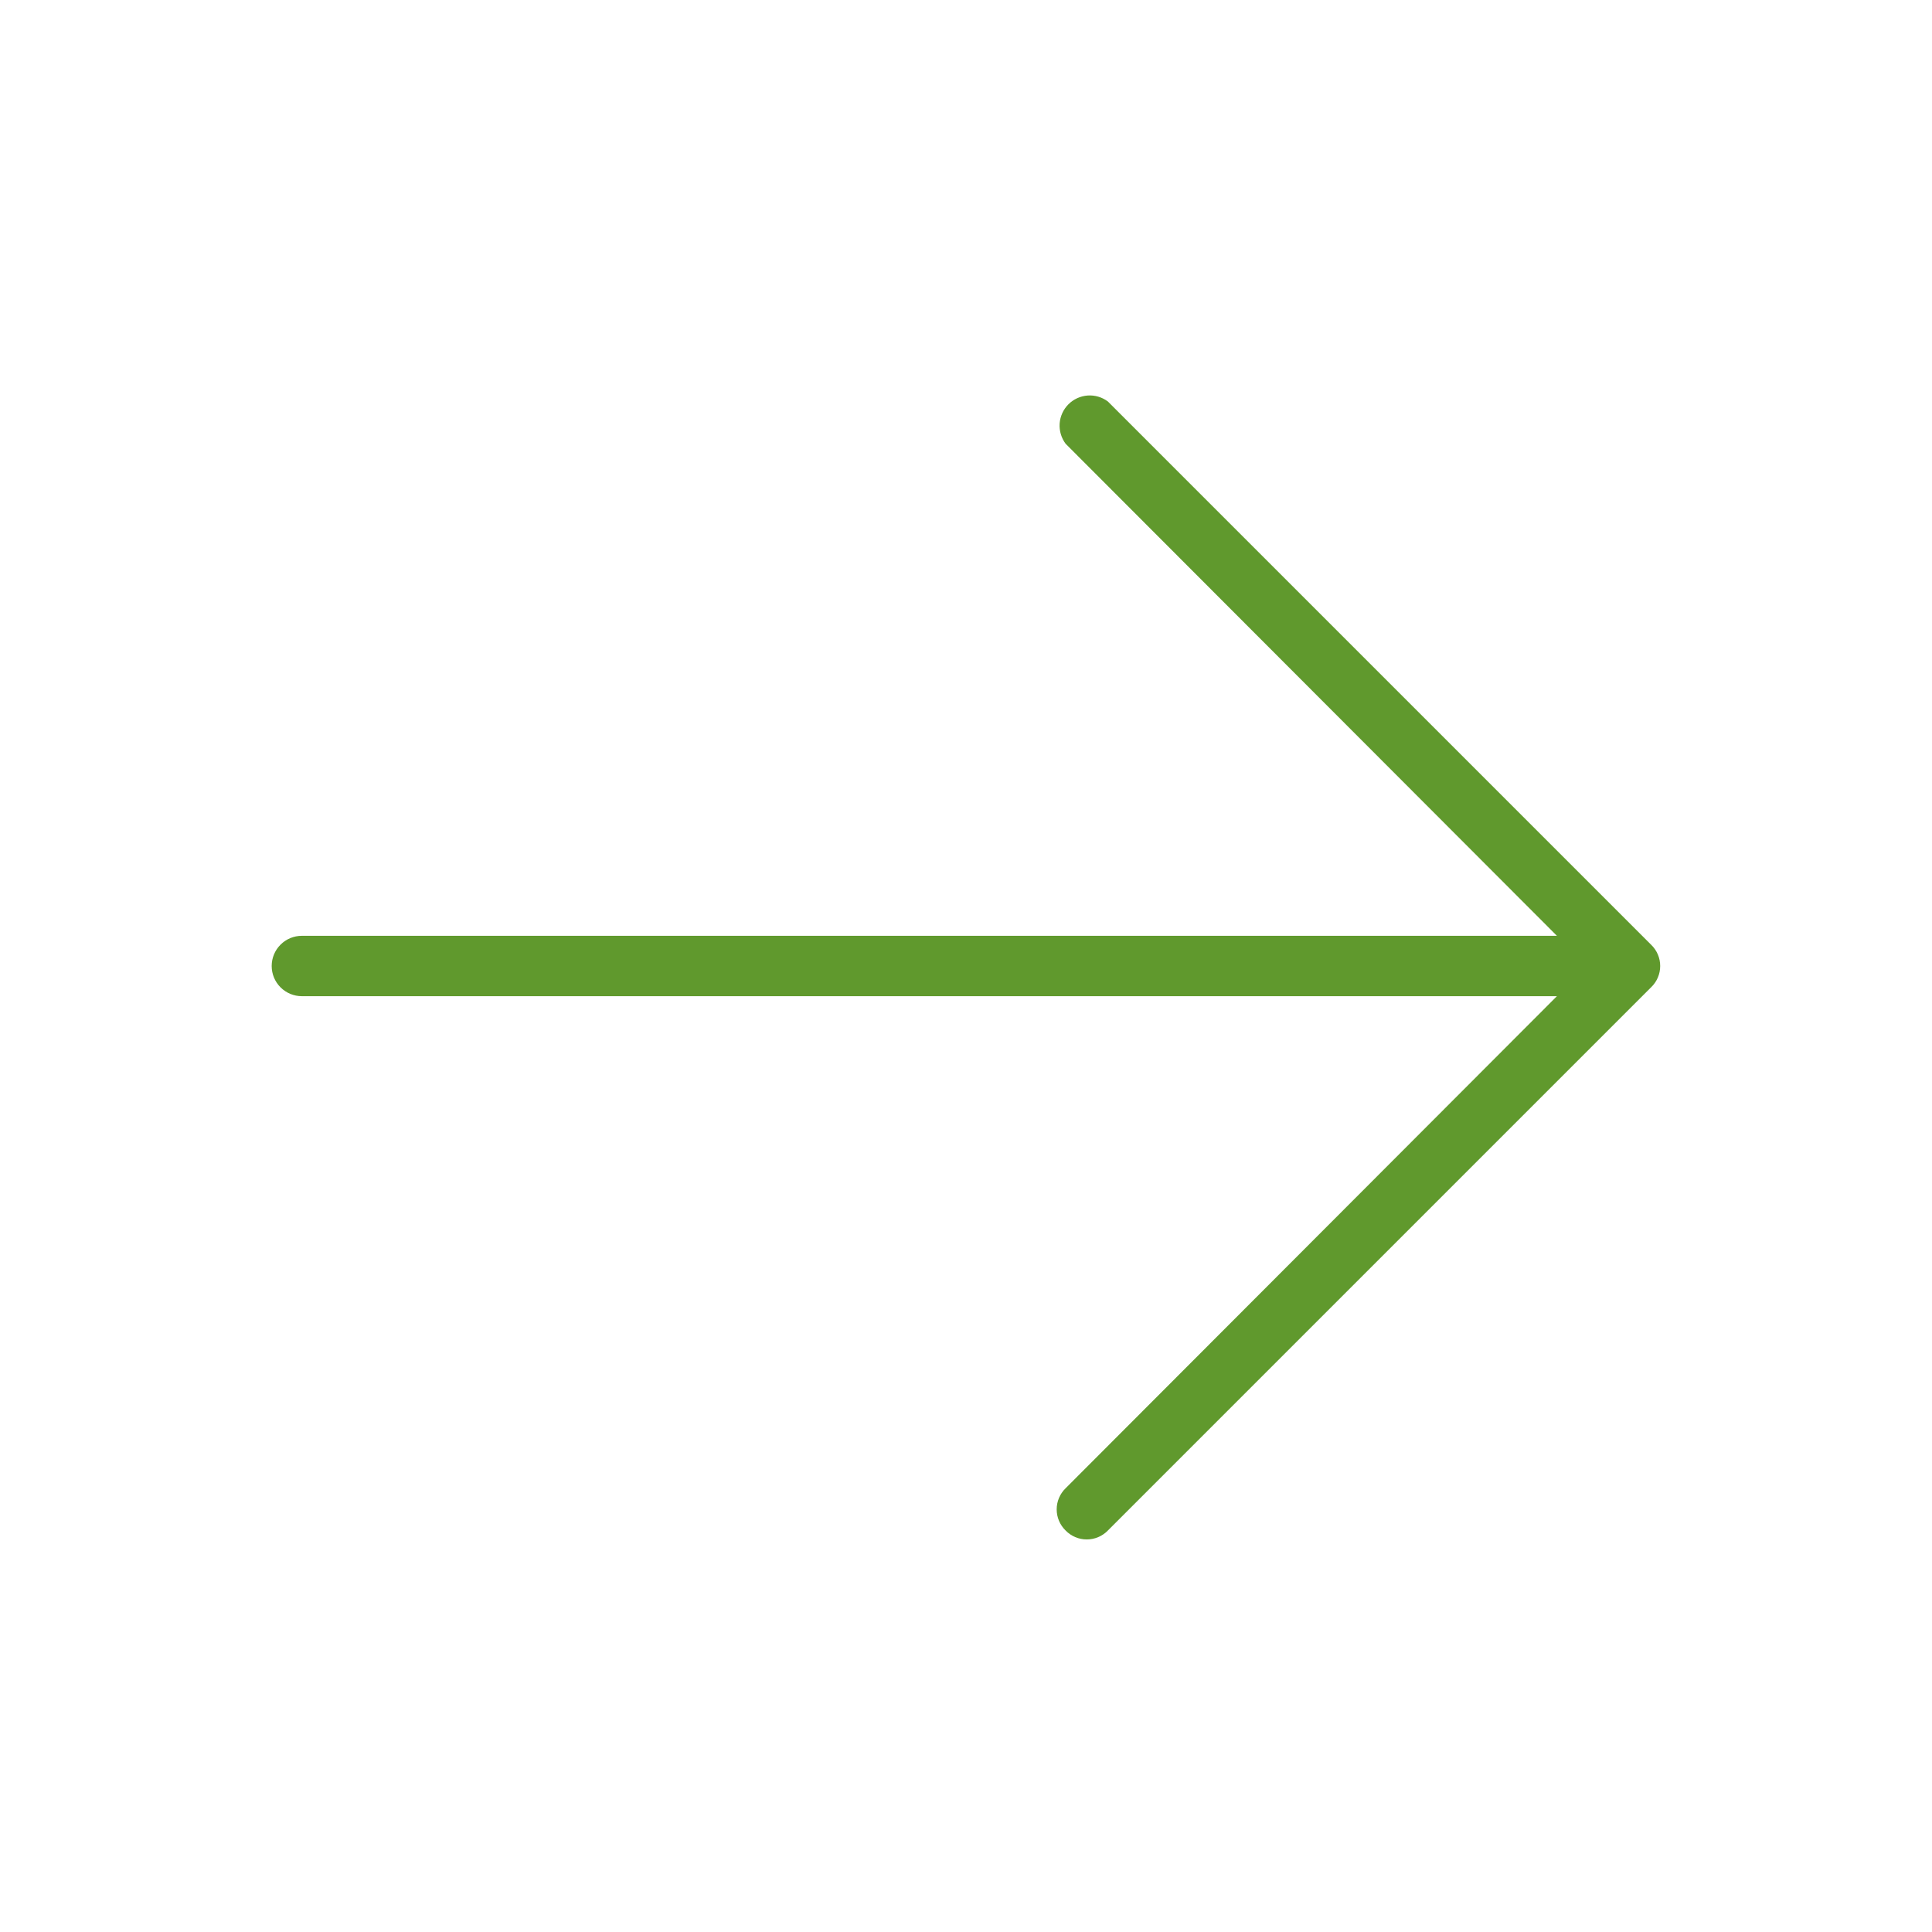 <svg width="64" height="64" viewBox="0 0 64 64" fill="none" xmlns="http://www.w3.org/2000/svg">
<path d="M54.7 32.7L36.7 50.7C36.609 50.794 36.5 50.868 36.38 50.919C36.26 50.97 36.131 50.996 36 50.996C35.869 50.996 35.74 50.97 35.62 50.919C35.5 50.868 35.391 50.794 35.3 50.7C35.206 50.609 35.132 50.5 35.081 50.38C35.03 50.26 35.004 50.131 35.004 50C35.004 49.869 35.03 49.74 35.081 49.62C35.132 49.5 35.206 49.391 35.3 49.3L51.575 33H10C9.735 33 9.48 32.895 9.293 32.707C9.105 32.52 9 32.265 9 32C9 31.735 9.105 31.48 9.293 31.293C9.48 31.105 9.735 31 10 31H51.575L35.3 14.7C35.156 14.507 35.086 14.269 35.102 14.029C35.12 13.789 35.223 13.563 35.393 13.393C35.563 13.223 35.789 13.12 36.029 13.102C36.269 13.085 36.507 13.155 36.7 13.3L54.7 31.3C54.794 31.391 54.868 31.5 54.919 31.62C54.97 31.74 54.996 31.869 54.996 32C54.996 32.131 54.97 32.26 54.919 32.38C54.868 32.5 54.794 32.609 54.7 32.7Z" fill="#60992D"/>
</svg>

